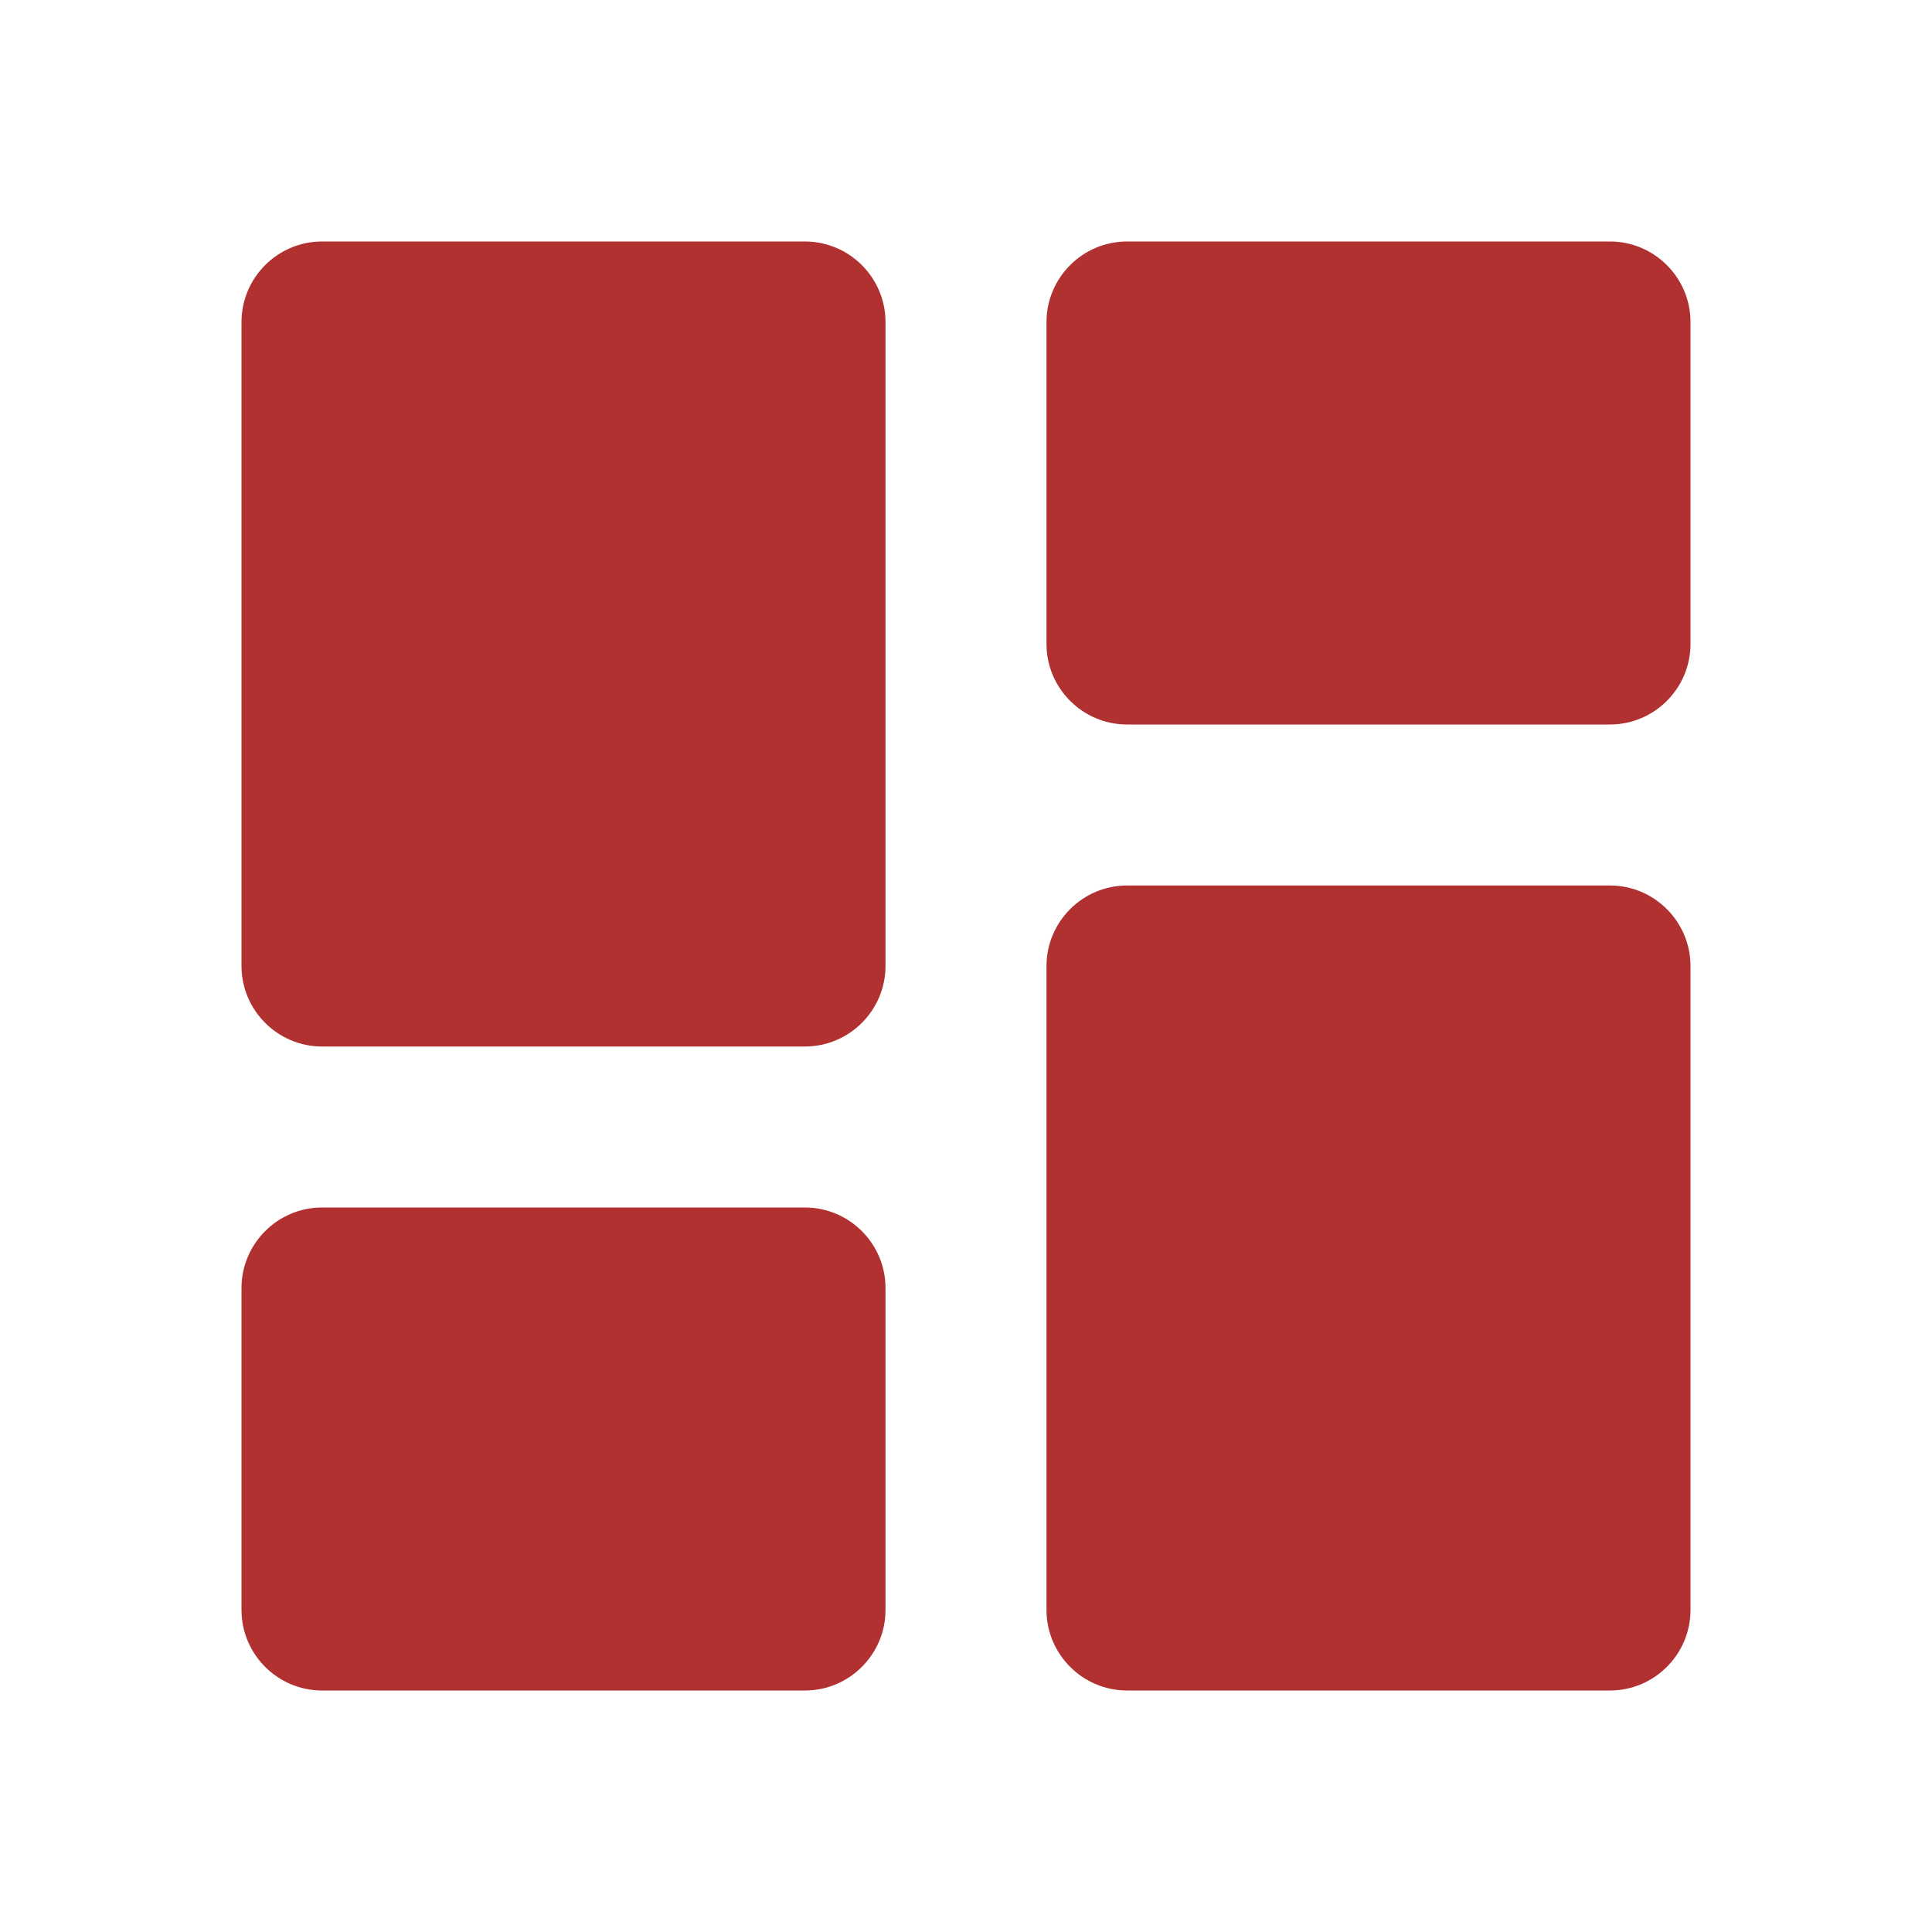 <svg width="30" height="30" viewBox="0 0 30 30" fill="none" xmlns="http://www.w3.org/2000/svg">
<path d="M5 16.25H12.5C13.188 16.25 13.75 15.688 13.75 15V5C13.75 4.312 13.188 3.75 12.5 3.75H5C4.312 3.75 3.75 4.312 3.75 5V15C3.75 15.688 4.312 16.25 5 16.25ZM5 26.25H12.5C13.188 26.25 13.75 25.688 13.75 25V20C13.75 19.312 13.188 18.75 12.5 18.75H5C4.312 18.75 3.75 19.312 3.75 20V25C3.75 25.688 4.312 26.25 5 26.25ZM17.5 26.25H25C25.688 26.25 26.25 25.688 26.25 25V15C26.25 14.312 25.688 13.75 25 13.75H17.5C16.812 13.75 16.25 14.312 16.25 15V25C16.25 25.688 16.812 26.25 17.5 26.25ZM16.25 5V10C16.25 10.688 16.812 11.25 17.5 11.25H25C25.688 11.25 26.25 10.688 26.25 10V5C26.25 4.312 25.688 3.75 25 3.75H17.5C16.812 3.75 16.25 4.312 16.25 5Z" fill="#B13030"/>
</svg>
